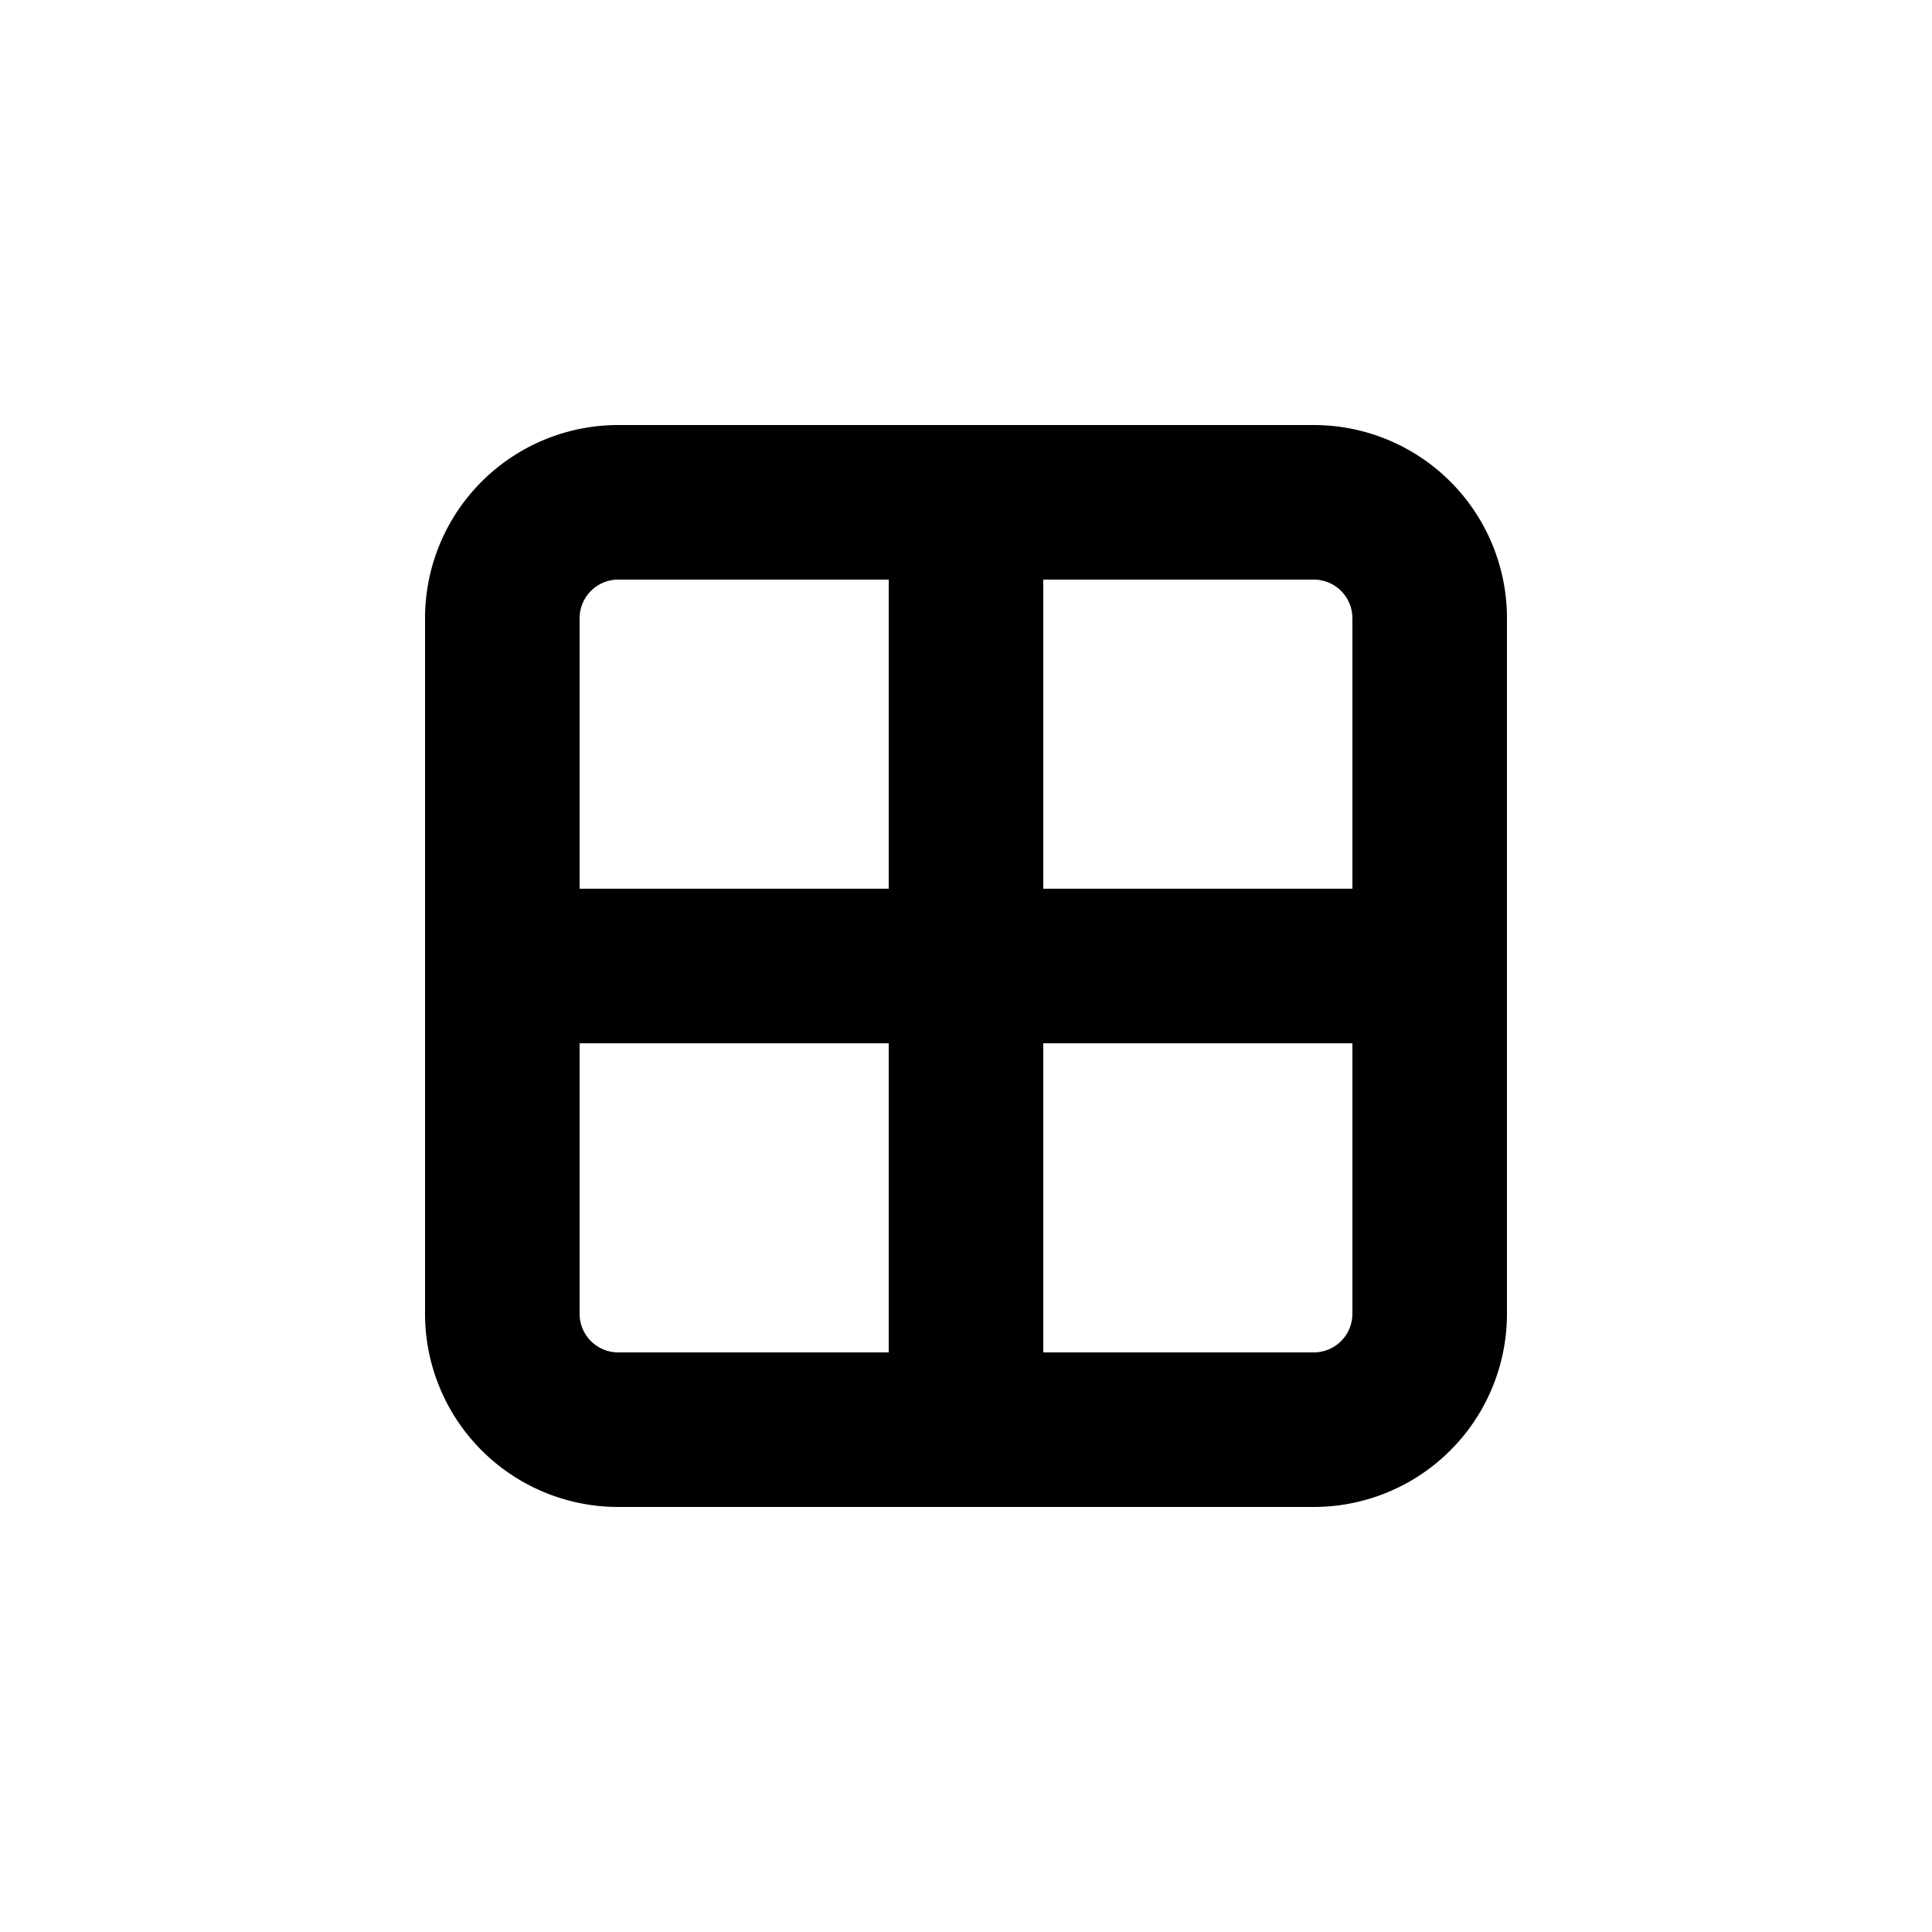 <svg xmlns="http://www.w3.org/2000/svg" data-name="Layer 1" viewBox="0 0 100 100" x="0px" y="0px">
    <title>Artboard 44</title>
    <path
        d="M68,22H32A10,10,0,0,0,22,32V68A10,10,0,0,0,32,78H68A10,10,0,0,0,78,68V32A10,10,0,0,0,68,22ZM46,70H32a2,2,0,0,1-2-2V54H46Zm0-24H30V32a2,2,0,0,1,2-2H46ZM68,70H54V54H70V68A2,2,0,0,1,68,70Zm2-24H54V30H68a2,2,0,0,1,2,2Z"></path>
</svg>